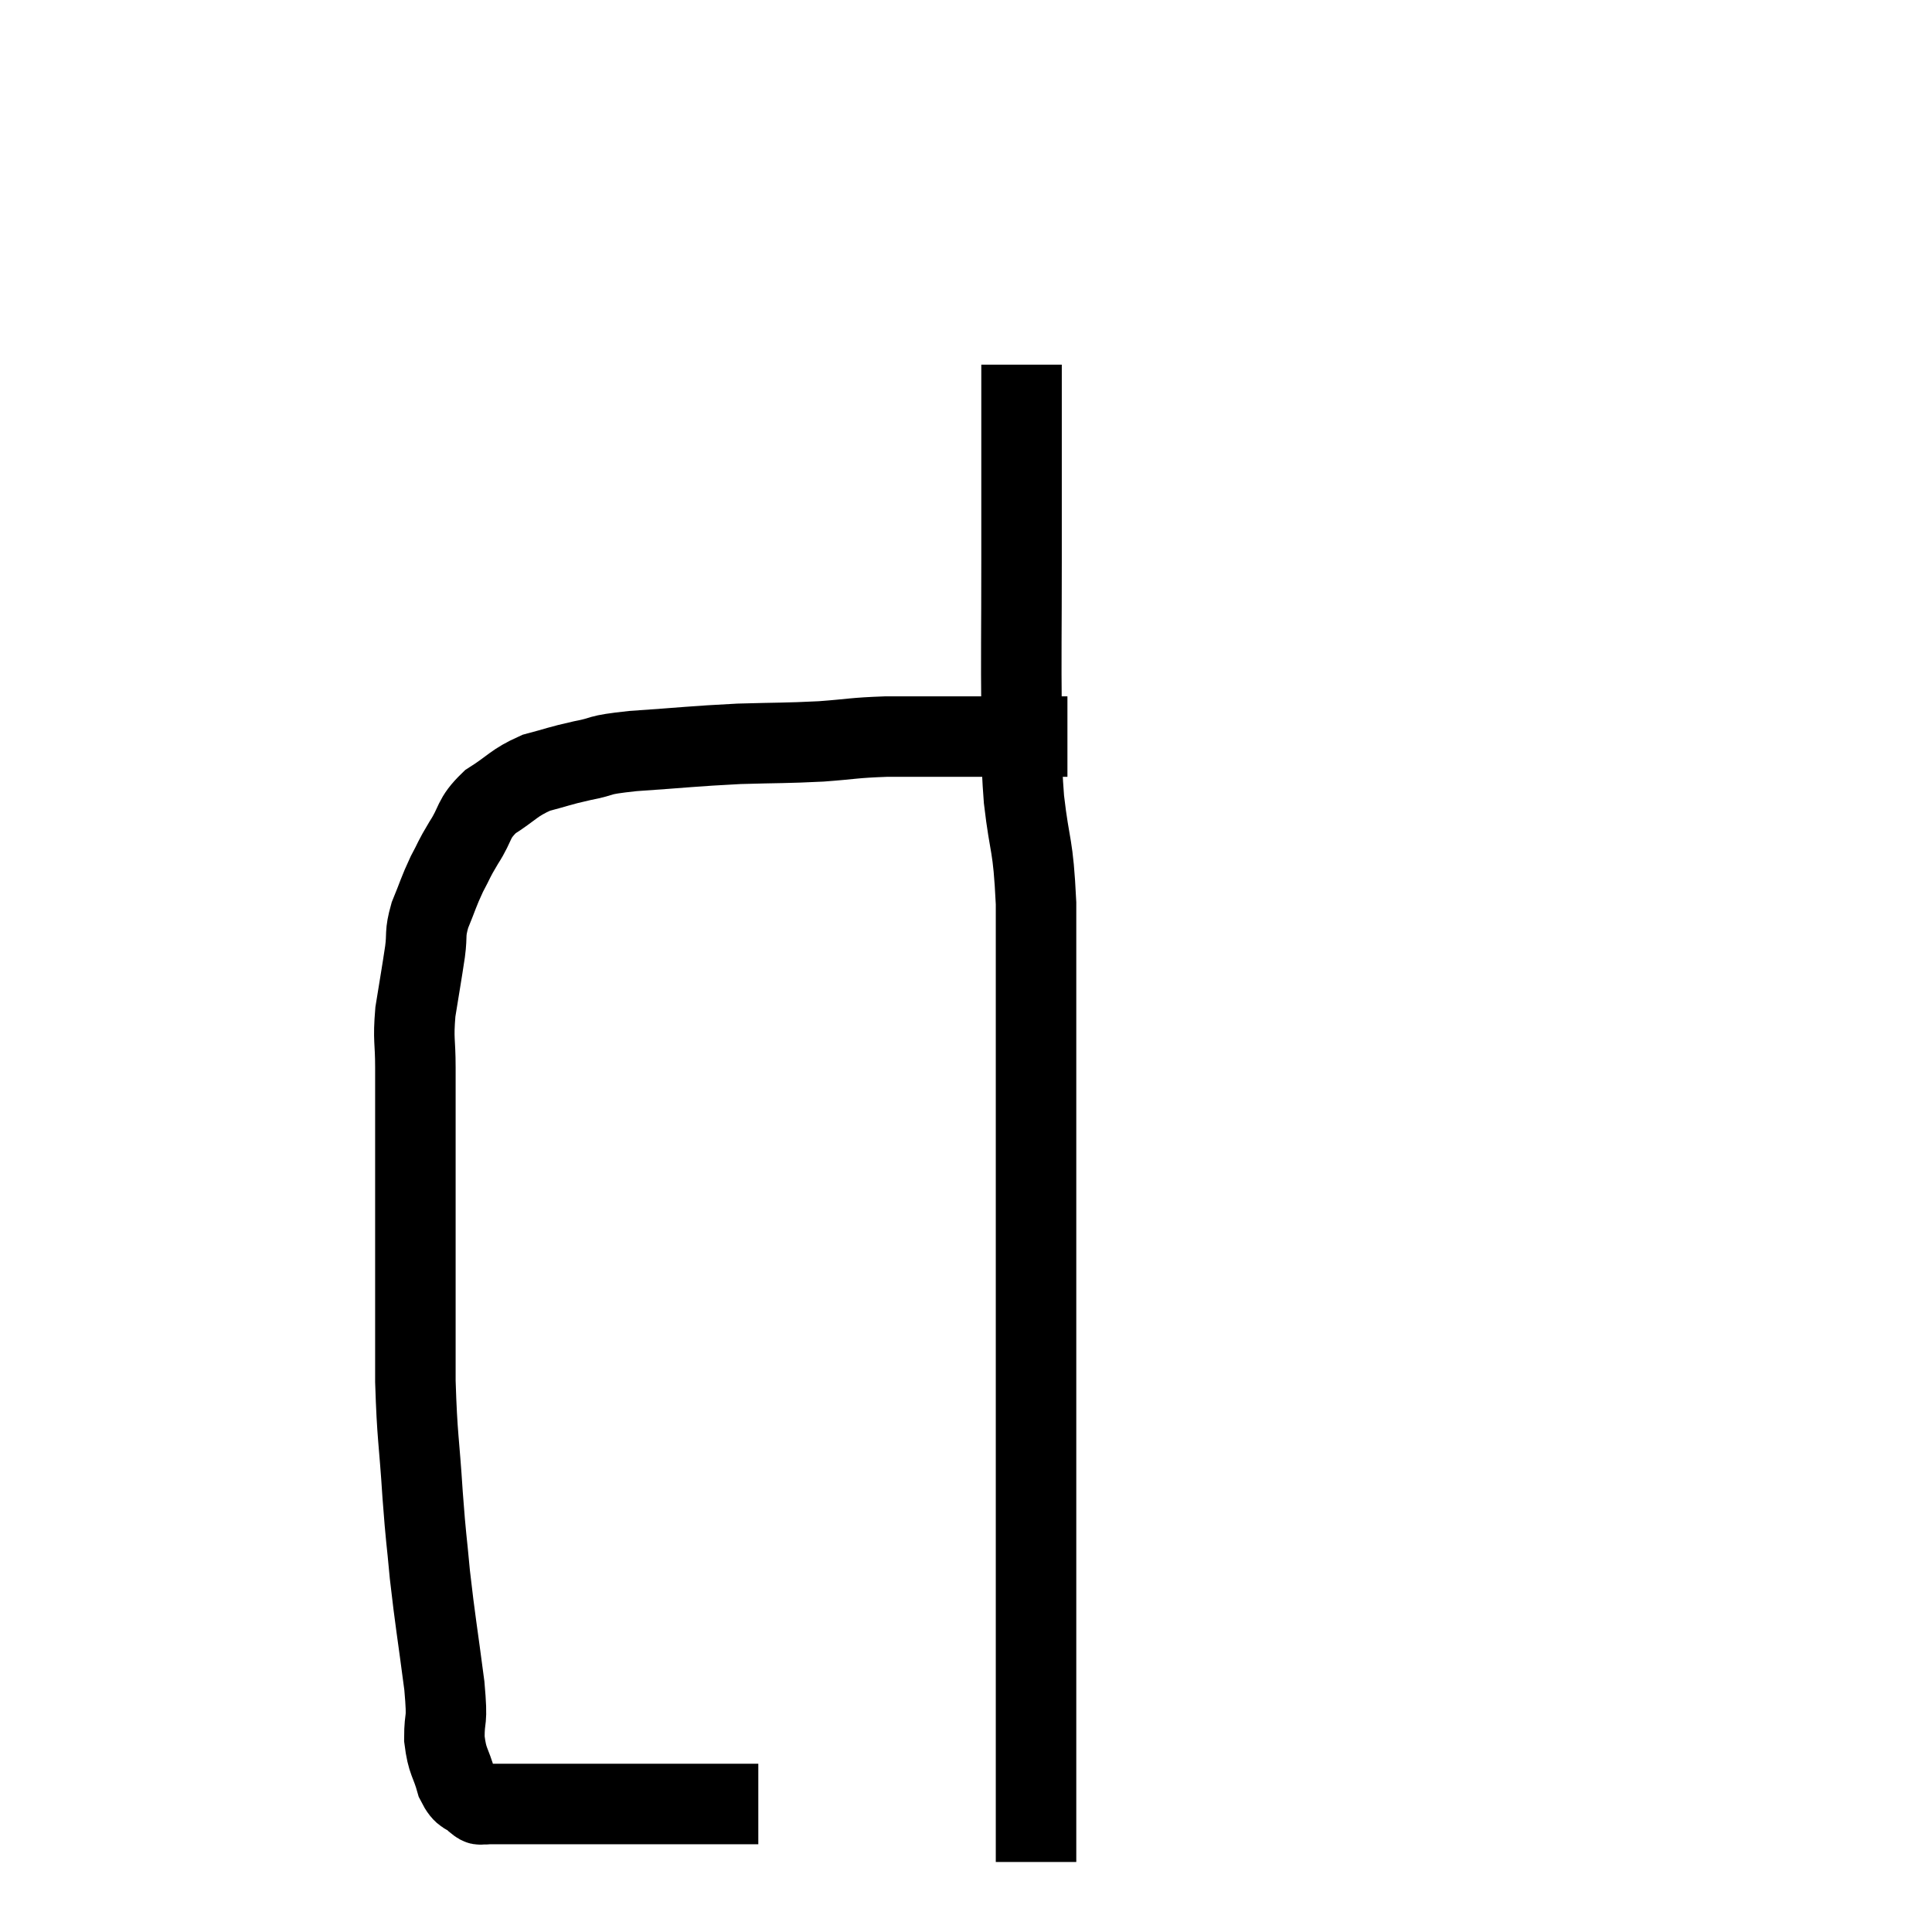 <svg width="48" height="48" viewBox="0 0 48 48" xmlns="http://www.w3.org/2000/svg"><path d="M 18.84 44.82 C 18.33 44.82, 18.51 44.82, 17.82 44.82 C 16.95 44.82, 16.815 44.82, 16.08 44.82 C 15.48 44.82, 15.45 44.82, 14.88 44.82 C 14.34 44.82, 14.25 44.82, 13.8 44.82 C 13.44 44.82, 13.425 44.82, 13.08 44.82 C 12.75 44.82, 12.66 44.82, 12.42 44.82 C 12.27 44.82, 12.225 44.82, 12.12 44.82 C 12.06 44.82, 12.075 44.835, 12 44.82 C 11.91 44.79, 11.985 44.895, 11.82 44.76 C 11.58 44.52, 11.535 44.67, 11.34 44.28 C 11.19 43.74, 11.115 43.8, 11.04 43.2 C 11.04 42.54, 11.13 42.9, 11.04 41.88 C 10.86 40.5, 10.815 40.305, 10.68 39.12 C 10.59 38.13, 10.59 38.34, 10.5 37.14 C 10.41 35.73, 10.365 35.745, 10.32 34.32 C 10.32 32.88, 10.32 32.625, 10.32 31.44 C 10.32 30.51, 10.32 30.48, 10.32 29.58 C 10.32 28.71, 10.32 28.605, 10.32 27.84 C 10.32 27.18, 10.32 27.195, 10.32 26.52 C 10.32 25.83, 10.26 25.86, 10.32 25.14 C 10.44 24.39, 10.47 24.24, 10.56 23.64 C 10.62 23.19, 10.545 23.22, 10.68 22.74 C 10.89 22.23, 10.89 22.17, 11.1 21.72 C 11.31 21.33, 11.25 21.39, 11.52 20.94 C 11.85 20.43, 11.73 20.355, 12.18 19.92 C 12.75 19.56, 12.75 19.455, 13.32 19.2 C 13.89 19.05, 13.86 19.035, 14.46 18.9 C 15.09 18.78, 14.745 18.765, 15.72 18.66 C 17.04 18.57, 17.19 18.54, 18.36 18.48 C 19.38 18.45, 19.485 18.465, 20.4 18.42 C 21.21 18.36, 21.18 18.33, 22.02 18.3 C 22.89 18.3, 23.025 18.3, 23.76 18.3 C 24.36 18.3, 24.39 18.3, 24.96 18.3 C 25.5 18.3, 25.65 18.3, 26.04 18.3 C 26.28 18.3, 26.4 18.3, 26.52 18.3 C 26.52 18.3, 26.52 18.3, 26.52 18.3 L 26.52 18.3" fill="none" stroke="black" stroke-width="2"></path><path d="M 25.38 9.06 C 25.38 11.49, 25.38 11.76, 25.38 13.92 C 25.38 15.81, 25.365 16.215, 25.38 17.7 C 25.41 18.78, 25.35 18.675, 25.44 19.86 C 25.59 21.15, 25.665 20.895, 25.74 22.44 C 25.74 24.24, 25.74 24.27, 25.74 26.04 C 25.74 27.78, 25.74 27.615, 25.74 29.52 C 25.74 31.59, 25.74 31.845, 25.74 33.66 C 25.74 35.22, 25.74 34.995, 25.74 36.78 C 25.74 38.79, 25.74 39.36, 25.74 40.8 C 25.74 41.67, 25.74 41.745, 25.74 42.54 C 25.74 43.26, 25.74 43.5, 25.74 43.98 C 25.74 44.22, 25.74 44.115, 25.74 44.46 C 25.74 44.91, 25.74 45.015, 25.74 45.36 C 25.74 45.6, 25.74 45.615, 25.74 45.84 C 25.74 46.05, 25.74 46.155, 25.74 46.26 C 25.74 46.26, 25.74 46.26, 25.74 46.26 L 25.74 46.26" fill="none" stroke="black" stroke-width="2"></path></svg>